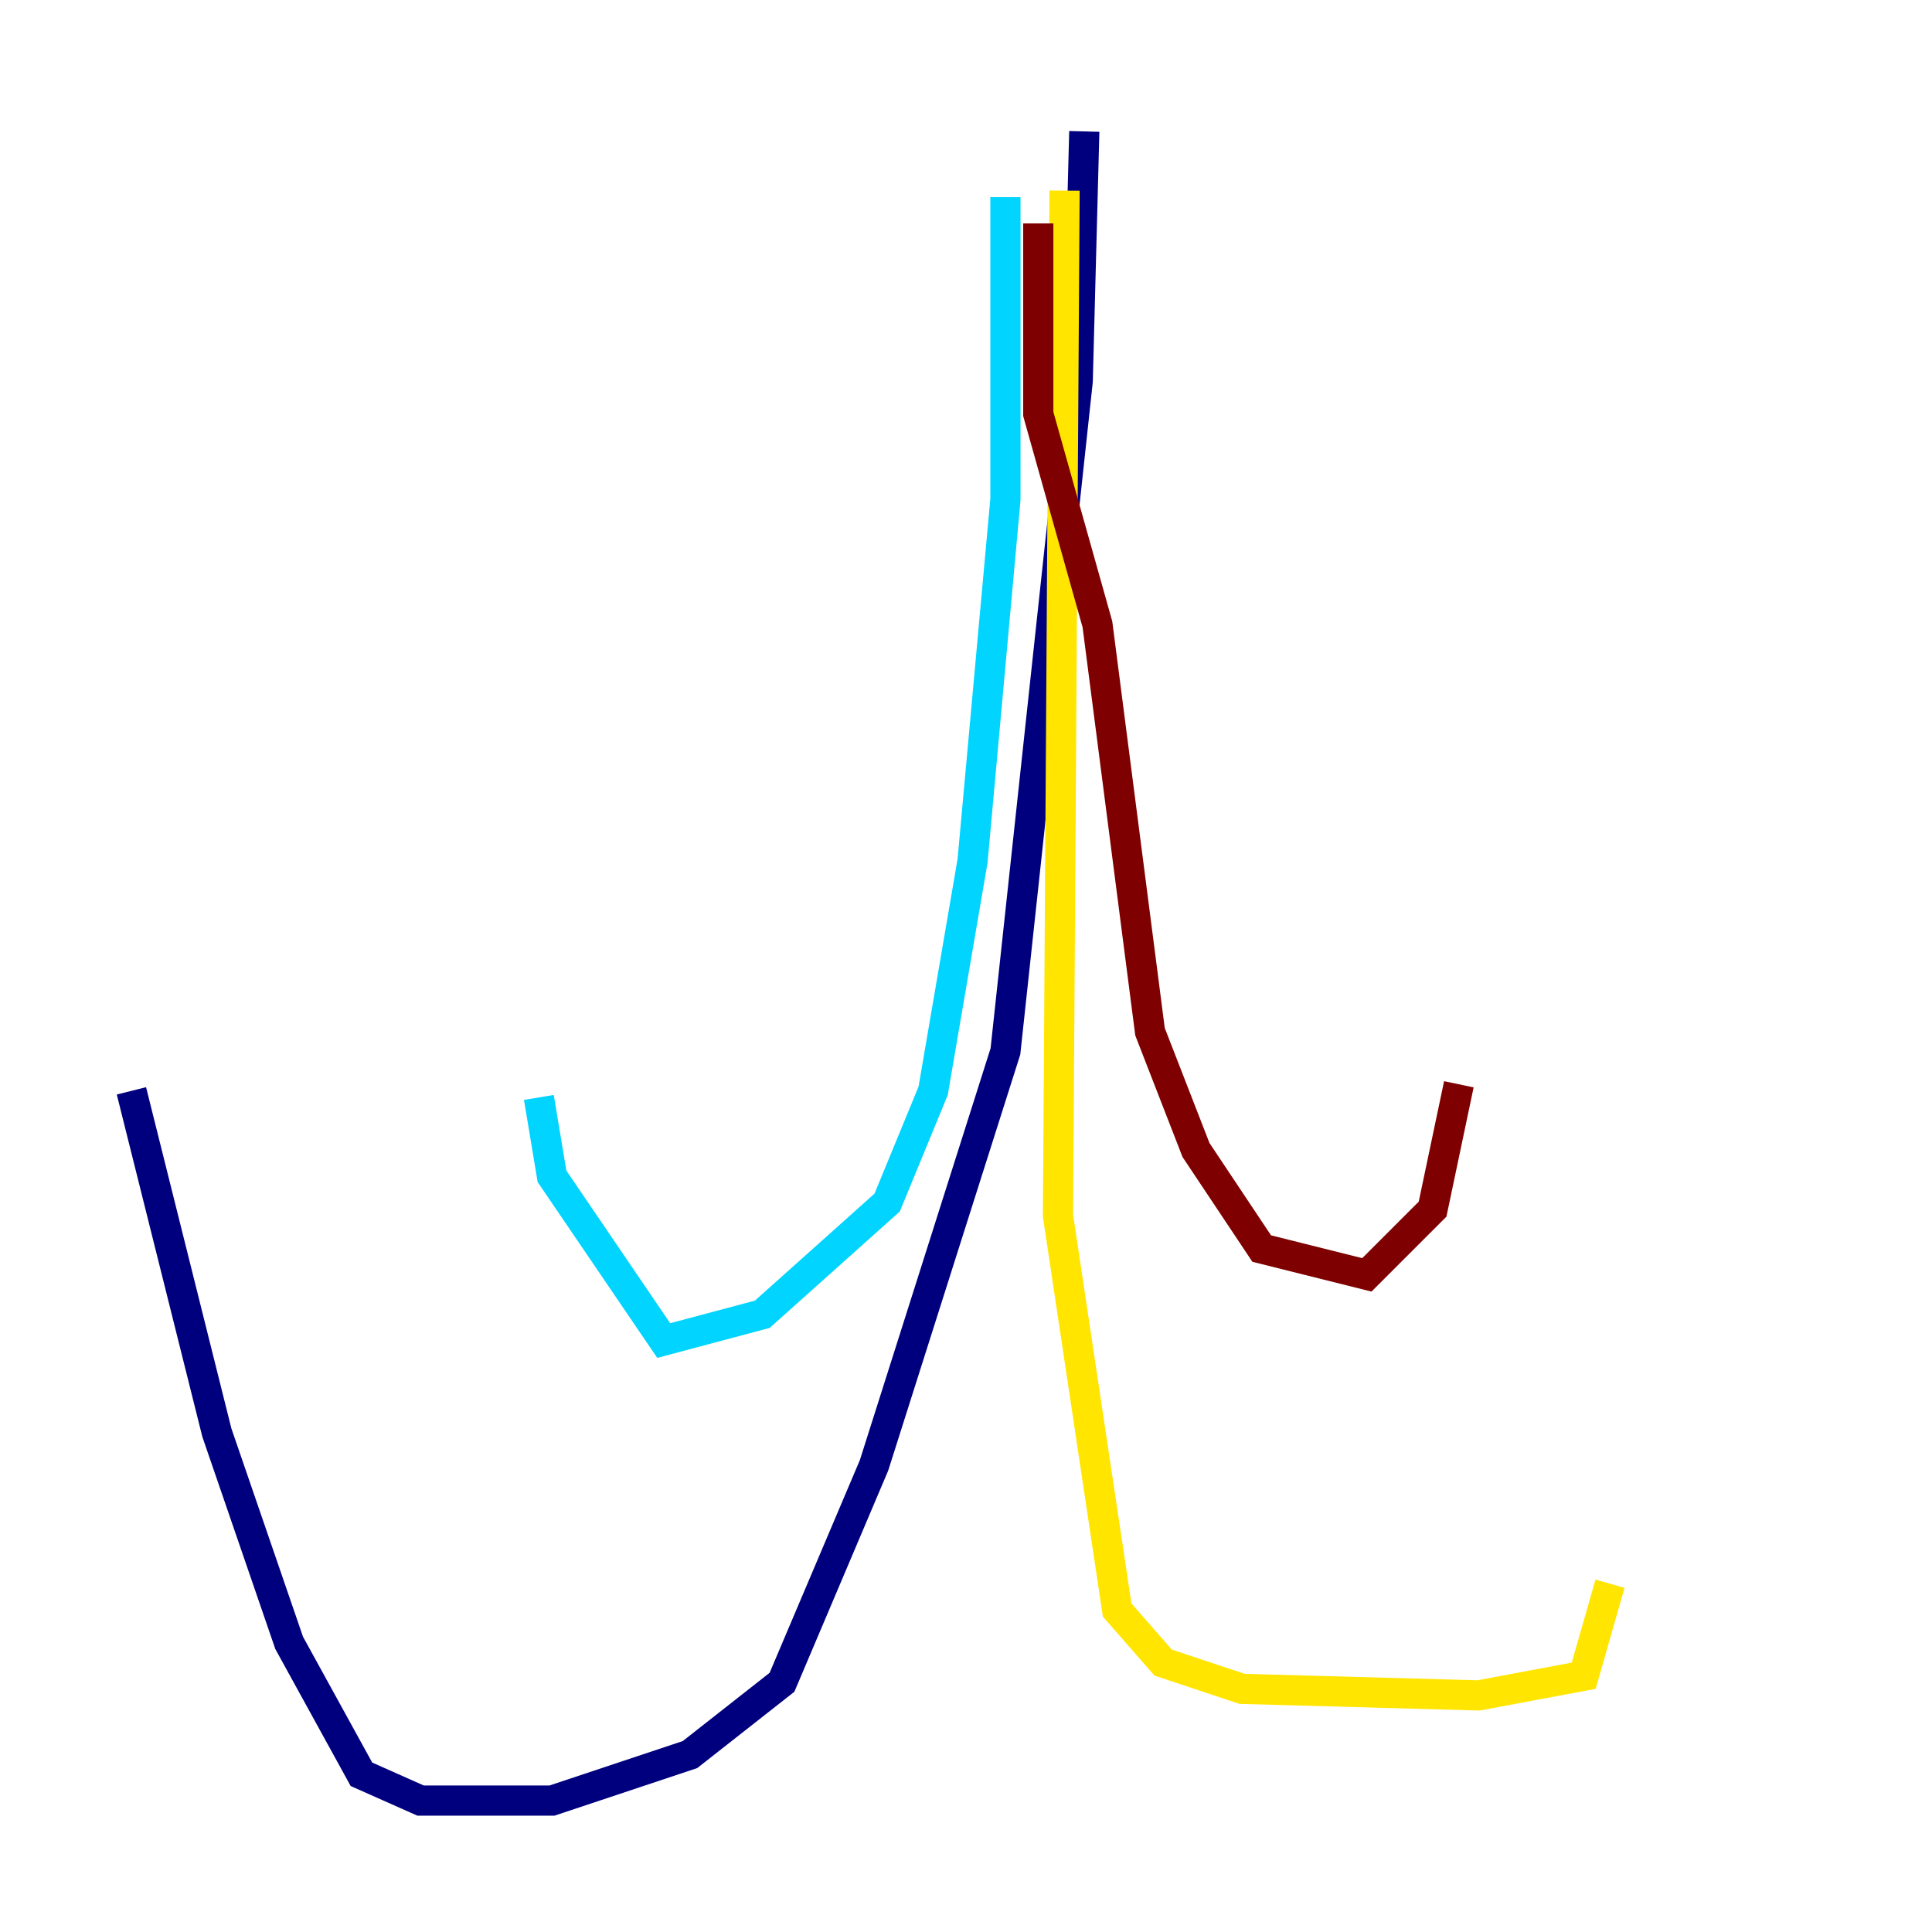 <?xml version="1.0" encoding="utf-8" ?>
<svg baseProfile="tiny" height="128" version="1.2" viewBox="0,0,128,128" width="128" xmlns="http://www.w3.org/2000/svg" xmlns:ev="http://www.w3.org/2001/xml-events" xmlns:xlink="http://www.w3.org/1999/xlink"><defs /><polyline fill="none" points="71.837,8.707 71.401,25.252 66.612,69.66 57.905,97.088 51.809,111.456 45.714,116.245 36.571,119.293 27.864,119.293 23.946,117.551 19.157,108.844 14.367,94.912 8.707,72.272" stroke="#00007f" stroke-width="2" /><polyline fill="none" points="66.612,13.061 66.612,33.088 64.435,57.034 61.823,72.272 58.776,79.674 50.503,87.075 43.973,88.816 36.571,77.932 35.701,72.707" stroke="#00d4ff" stroke-width="2" /><polyline fill="none" points="70.531,12.626 70.095,80.544 74.014,106.667 77.061,110.15 82.286,111.891 97.959,112.326 104.925,111.02 106.667,104.925" stroke="#ffe500" stroke-width="2" /><polyline fill="none" points="68.789,14.803 68.789,27.429 72.707,41.361 76.191,68.354 79.238,76.191 83.592,82.721 90.558,84.463 94.912,80.109 96.653,71.837" stroke="#7f0000" stroke-width="2" /></svg>